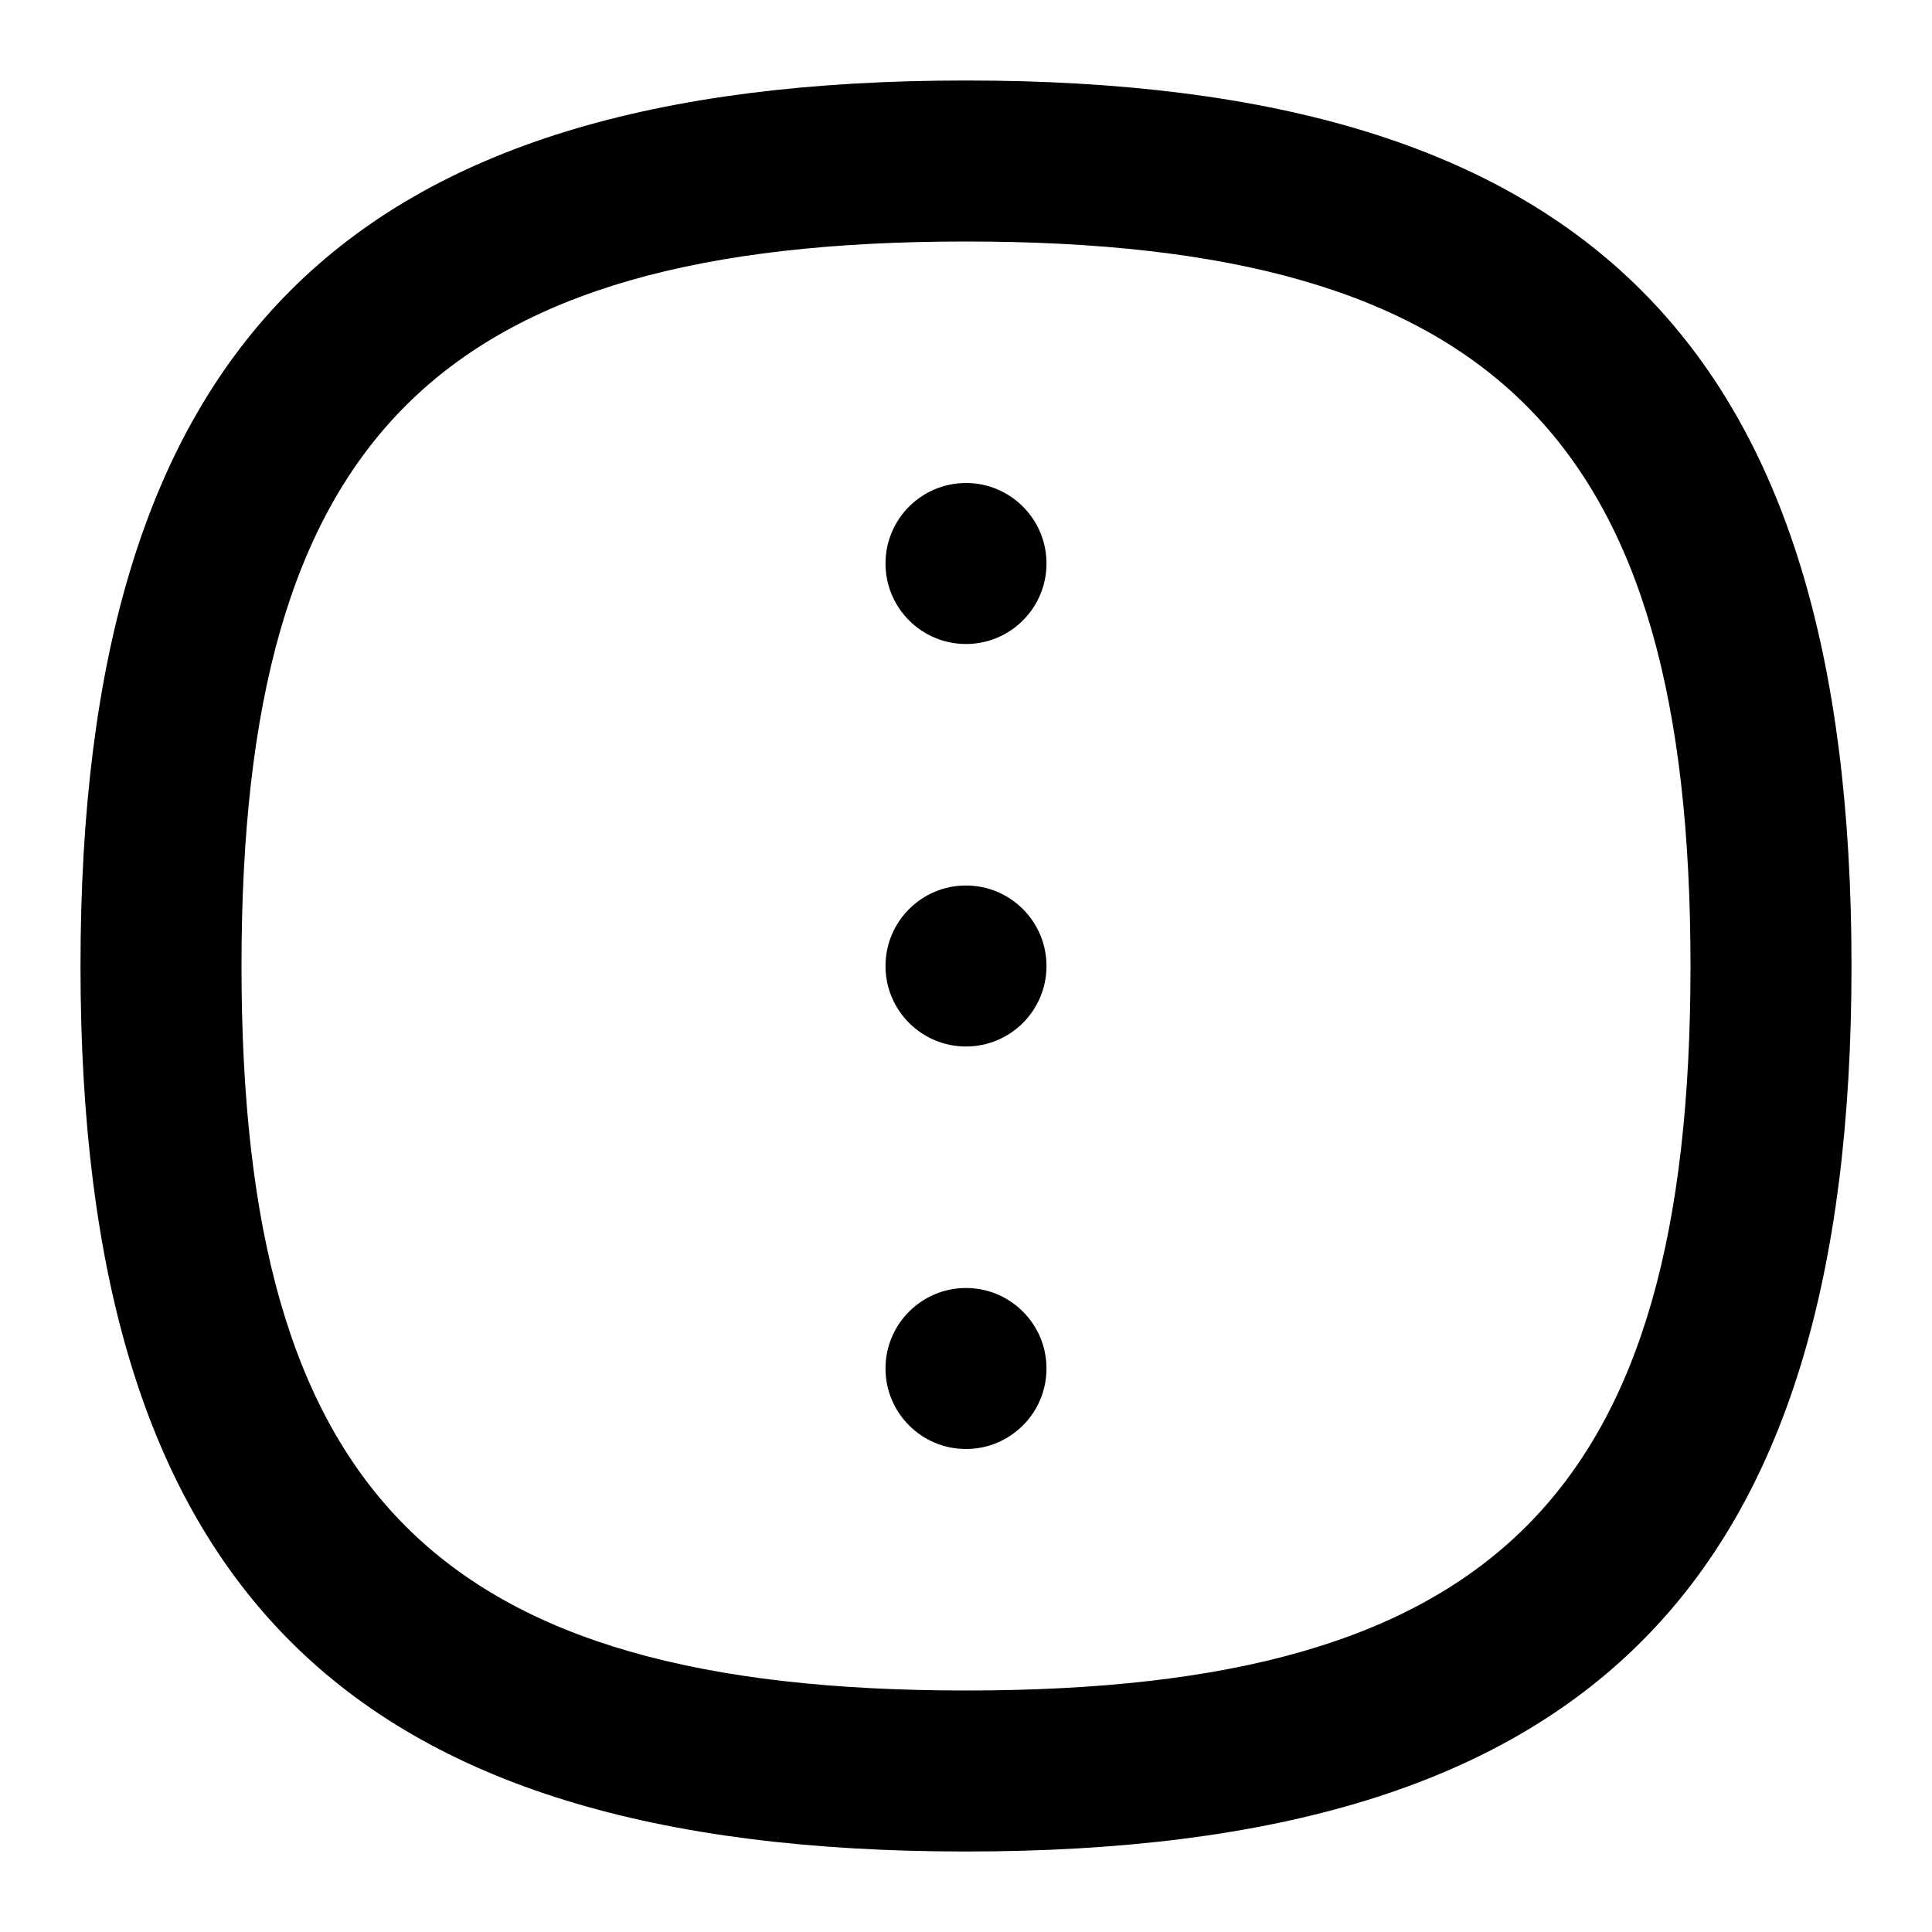 <svg id="Layer_1" viewBox="0 0 24 24" xmlns="http://www.w3.org/2000/svg" data-name="Layer 1"><path d="m12 1c-7.71 0-11 3.29-11 11s3.29 11 11 11 11-3.29 11-11-3.29-11-11-11zm0 20c-6.561 0-9-2.439-9-9s2.439-9 9-9 9 2.439 9 9-2.439 9-9 9zm1-14c0 .552-.448 1-1 1s-1-.448-1-1 .448-1 1-1 1 .448 1 1zm0 10c0 .552-.448 1-1 1s-1-.448-1-1 .448-1 1-1 1 .448 1 1zm0-5c0 .552-.448 1-1 1s-1-.448-1-1 .448-1 1-1 1 .448 1 1z"/></svg>